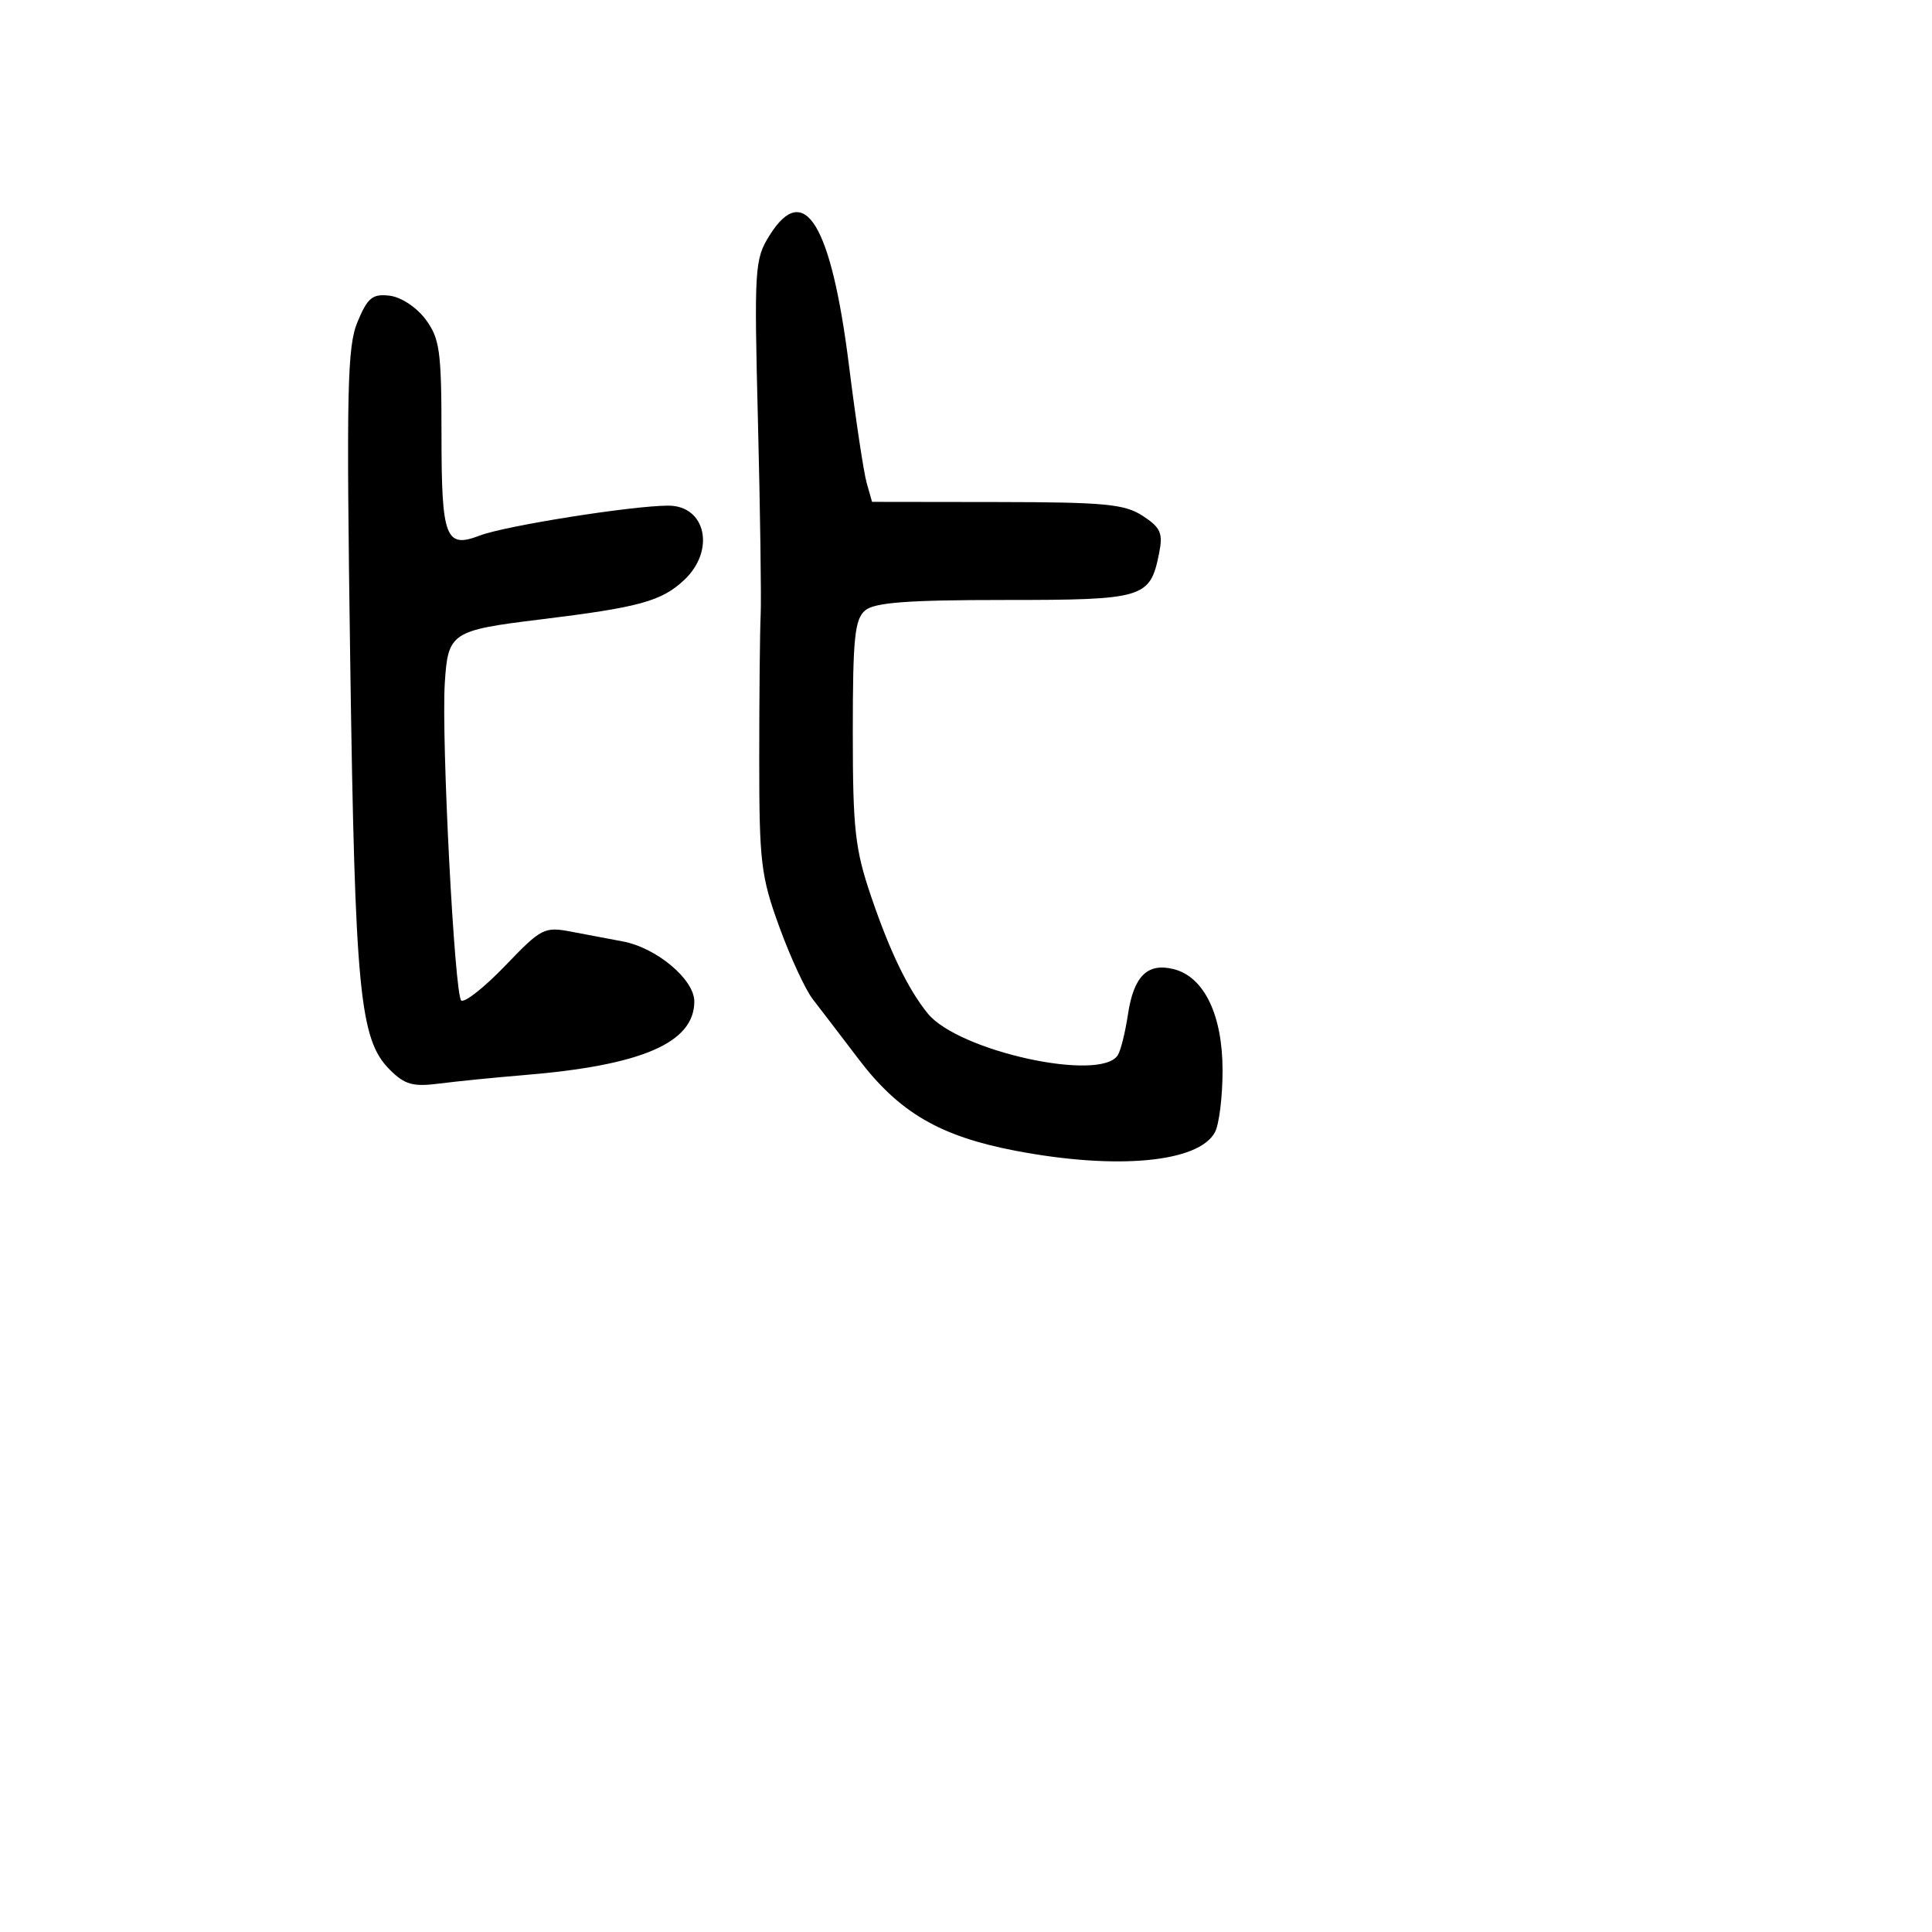 <svg xmlns="http://www.w3.org/2000/svg" width="256" height="256" viewBox="0 0 256 256" version="1.1">
	<path d="M 101.975 31.182 C 99.990 34.351, 99.921 35.462, 100.436 56 C 100.733 67.825, 100.892 79.300, 100.791 81.500 C 100.689 83.700, 100.604 92.250, 100.603 100.500 C 100.601 114.245, 100.823 116.112, 103.260 122.809 C 104.723 126.829, 106.725 131.154, 107.710 132.419 C 108.694 133.683, 111.413 137.238, 113.751 140.317 C 119.132 147.406, 124.528 150.561, 134.552 152.479 C 147.975 155.047, 158.839 154.038, 160.988 150.022 C 161.545 148.982, 161.998 145.289, 161.996 141.816 C 161.992 134.478, 159.550 129.427, 155.518 128.415 C 152.041 127.542, 150.221 129.345, 149.460 134.416 C 149.110 136.755, 148.507 139.179, 148.122 139.803 C 145.877 143.435, 126.994 139.301, 122.927 134.286 C 120.324 131.077, 117.916 126.103, 115.436 118.813 C 113.290 112.502, 113 109.901, 113 96.947 C 113 84.490, 113.253 82.035, 114.654 80.872 C 115.911 79.829, 120.339 79.500, 133.112 79.500 C 151.608 79.500, 152.398 79.262, 153.584 73.329 C 154.121 70.647, 153.805 69.919, 151.433 68.364 C 149.032 66.791, 146.405 66.540, 132.103 66.522 L 115.552 66.500 114.841 64 C 114.449 62.625, 113.397 55.650, 112.503 48.500 C 110.153 29.702, 106.582 23.828, 101.975 31.182 M 47.384 42.623 C 46.007 45.918, 45.886 51.496, 46.407 87.648 C 47.038 131.390, 47.652 137.743, 51.632 141.723 C 53.644 143.735, 54.706 144.031, 58.264 143.572 C 60.594 143.272, 65.650 142.767, 69.500 142.450 C 85.083 141.166, 92 138.165, 92 132.690 C 92 129.771, 86.971 125.563, 82.500 124.740 C 80.850 124.437, 77.803 123.860, 75.729 123.460 C 72.133 122.765, 71.728 122.972, 66.979 127.925 C 64.240 130.781, 61.605 132.874, 61.122 132.576 C 60.240 132.030, 58.471 97.961, 58.938 90.509 C 59.357 83.818, 59.798 83.524, 71.582 82.083 C 84.703 80.480, 87.659 79.669, 90.660 76.850 C 94.814 72.947, 93.544 67, 88.556 67 C 83.788 67, 66.951 69.669, 63.587 70.958 C 59.023 72.707, 58.500 71.325, 58.500 57.526 C 58.500 46.527, 58.267 44.843, 56.401 42.328 C 55.210 40.724, 53.146 39.362, 51.629 39.181 C 49.362 38.911, 48.716 39.435, 47.384 42.623" stroke="none" fill="black" fill-rule="evenodd"/>
</svg>